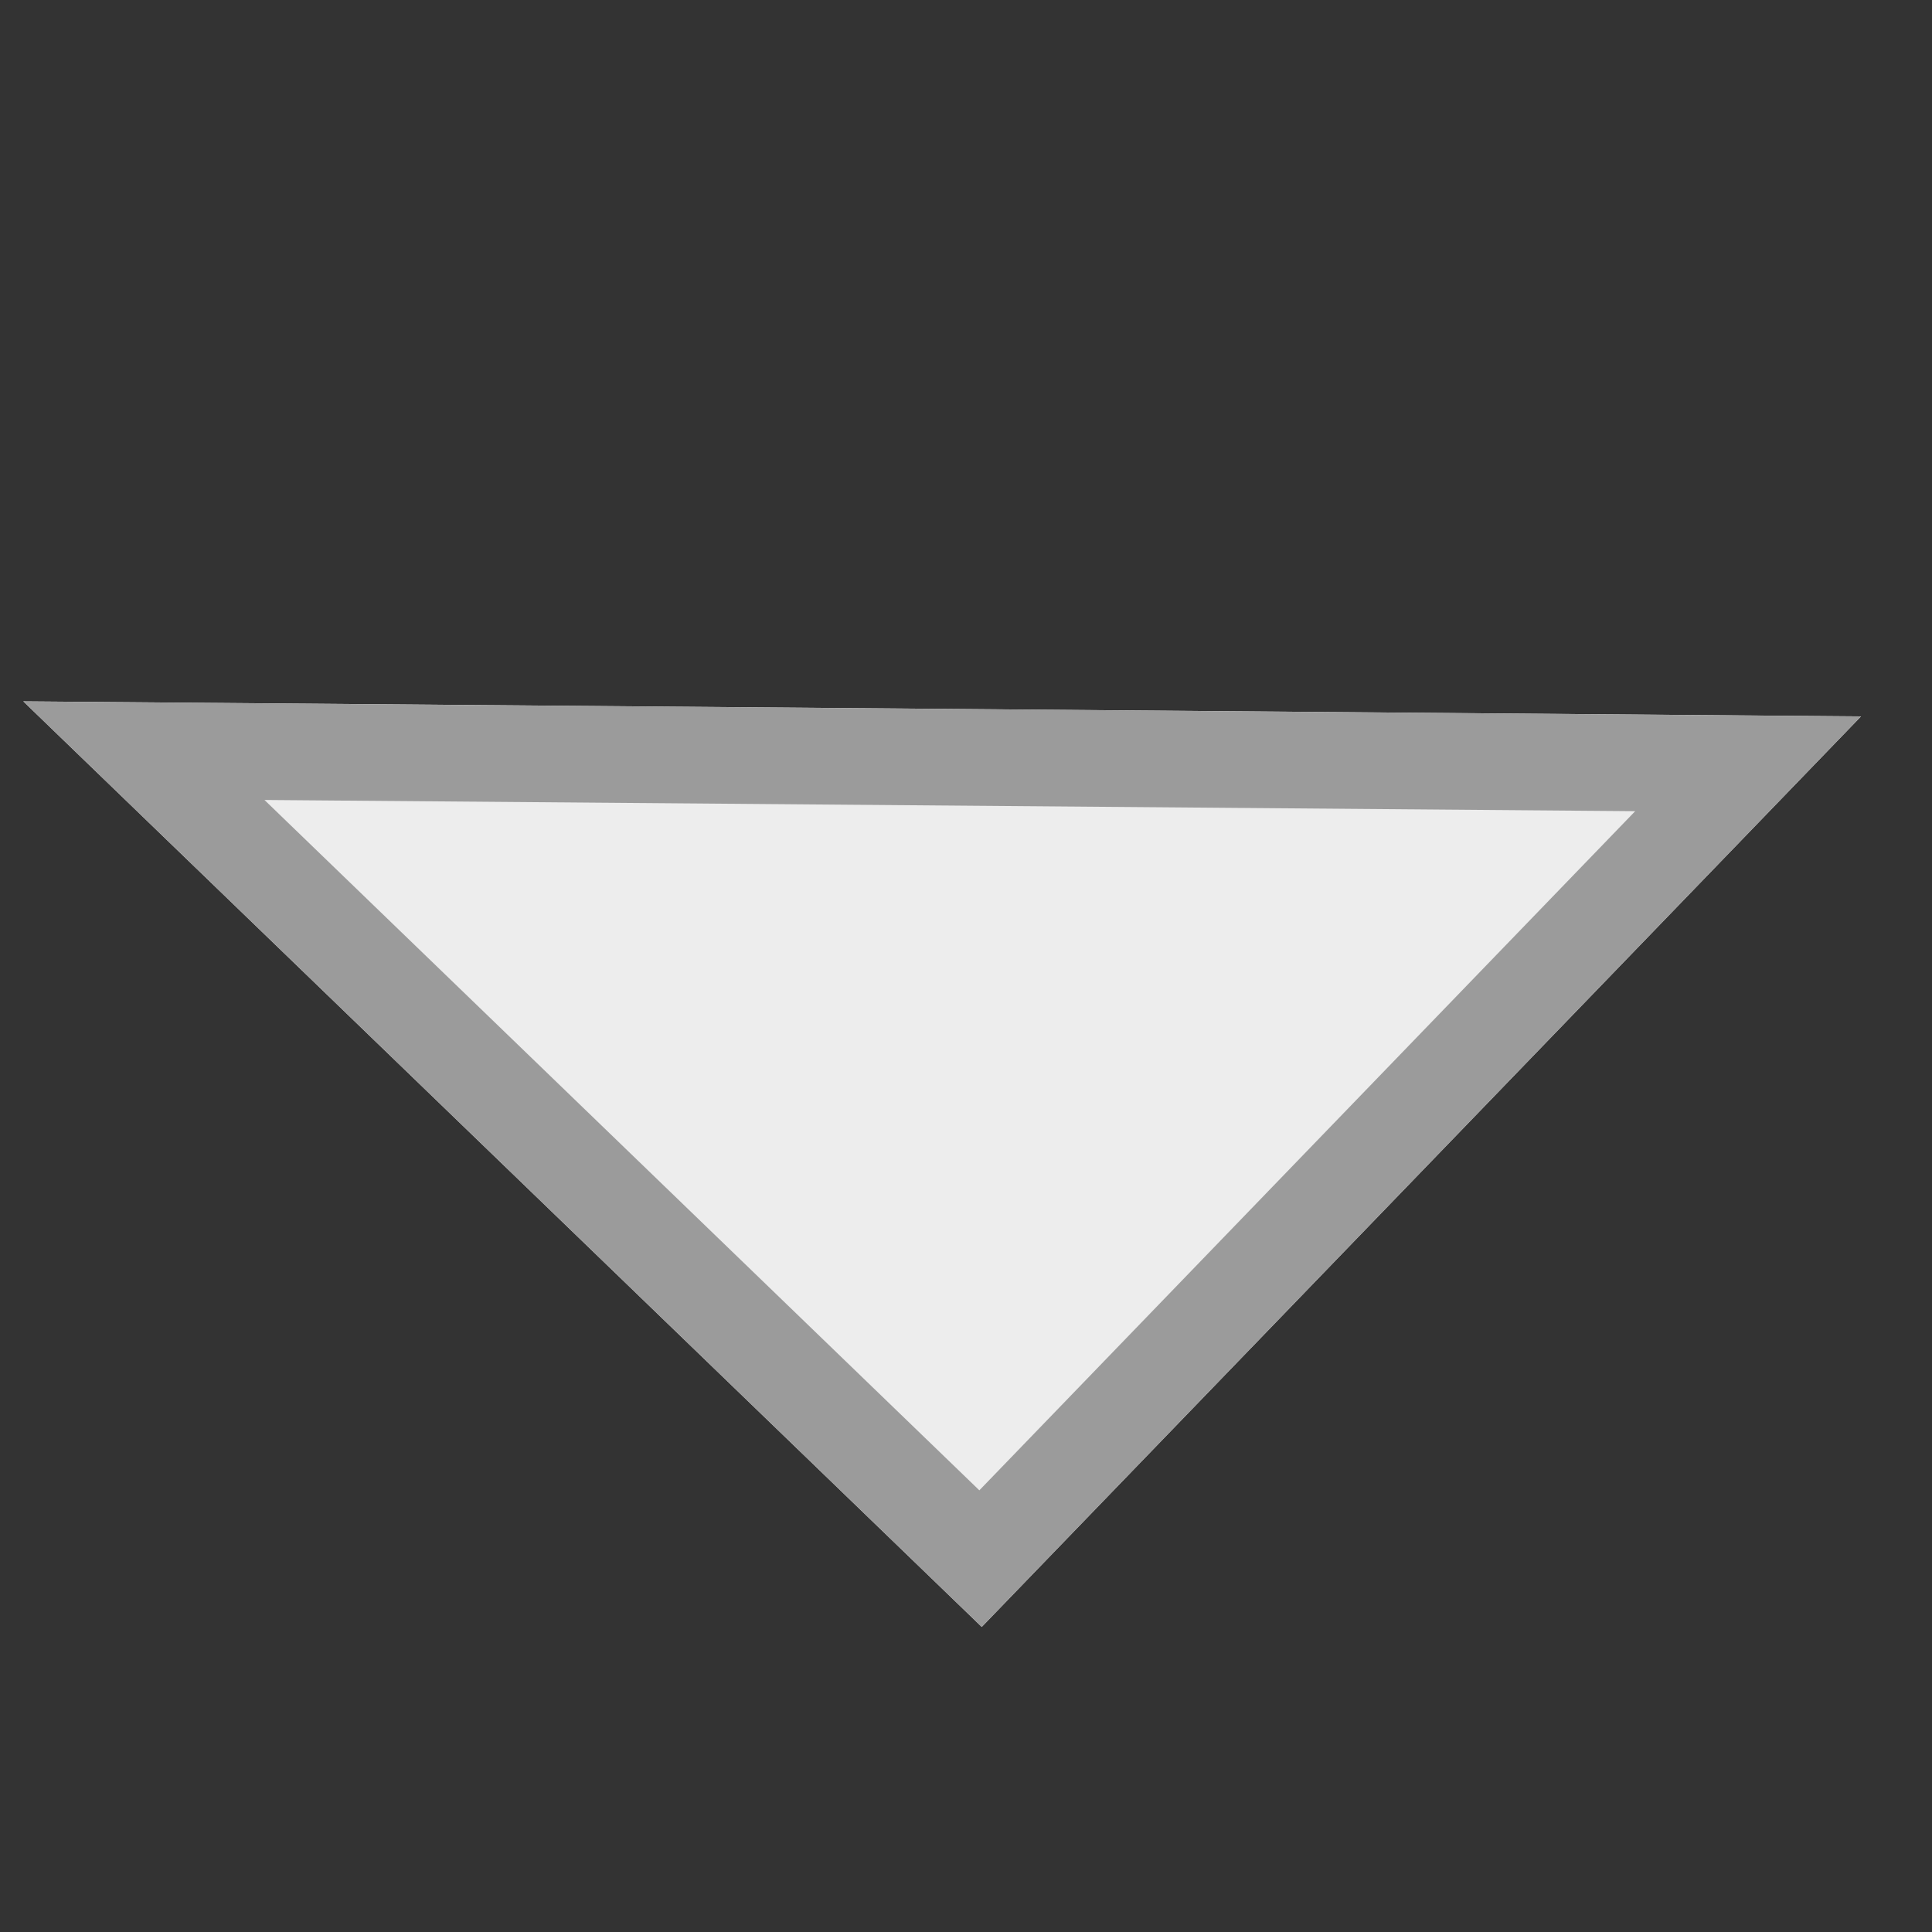<?xml version="1.0" encoding="UTF-8"?>
<svg width="20px" height="20px" viewBox="0 0 20 20" version="1.1" xmlns="http://www.w3.org/2000/svg" xmlns:xlink="http://www.w3.org/1999/xlink">
    <rect x="0" y="0" width="20" height="20" fill="#333333" stroke="none"/>
    <!-- Generator: Sketch 45 (43475) - http://www.bohemiancoding.com/sketch -->
    <title>button/close-hover</title>
    <desc>Created with Sketch.</desc>
    <defs>
        <polygon id="path-1" points="2.857 0.788 16.65 0.788 2.857 13.891"></polygon>
    </defs>
    <g id="Symbols" stroke="none" stroke-width="1" fill="none" fill-rule="evenodd">
        <g id="button/close-hover">
            <g id="Rectangle-8" transform="translate(9.753, 7.339) rotate(224) translate(-9.753, -7.339) ">
                <use fill="#EDEDED" fill-rule="evenodd" xlink:href="#path-1"></use>
                <path stroke="#9B9B9B" stroke-width="1" d="M3.357,1.288 L3.357,12.726 L15.397,1.288 L3.357,1.288 Z"></path>
            </g>
        </g>
    </g>
</svg>